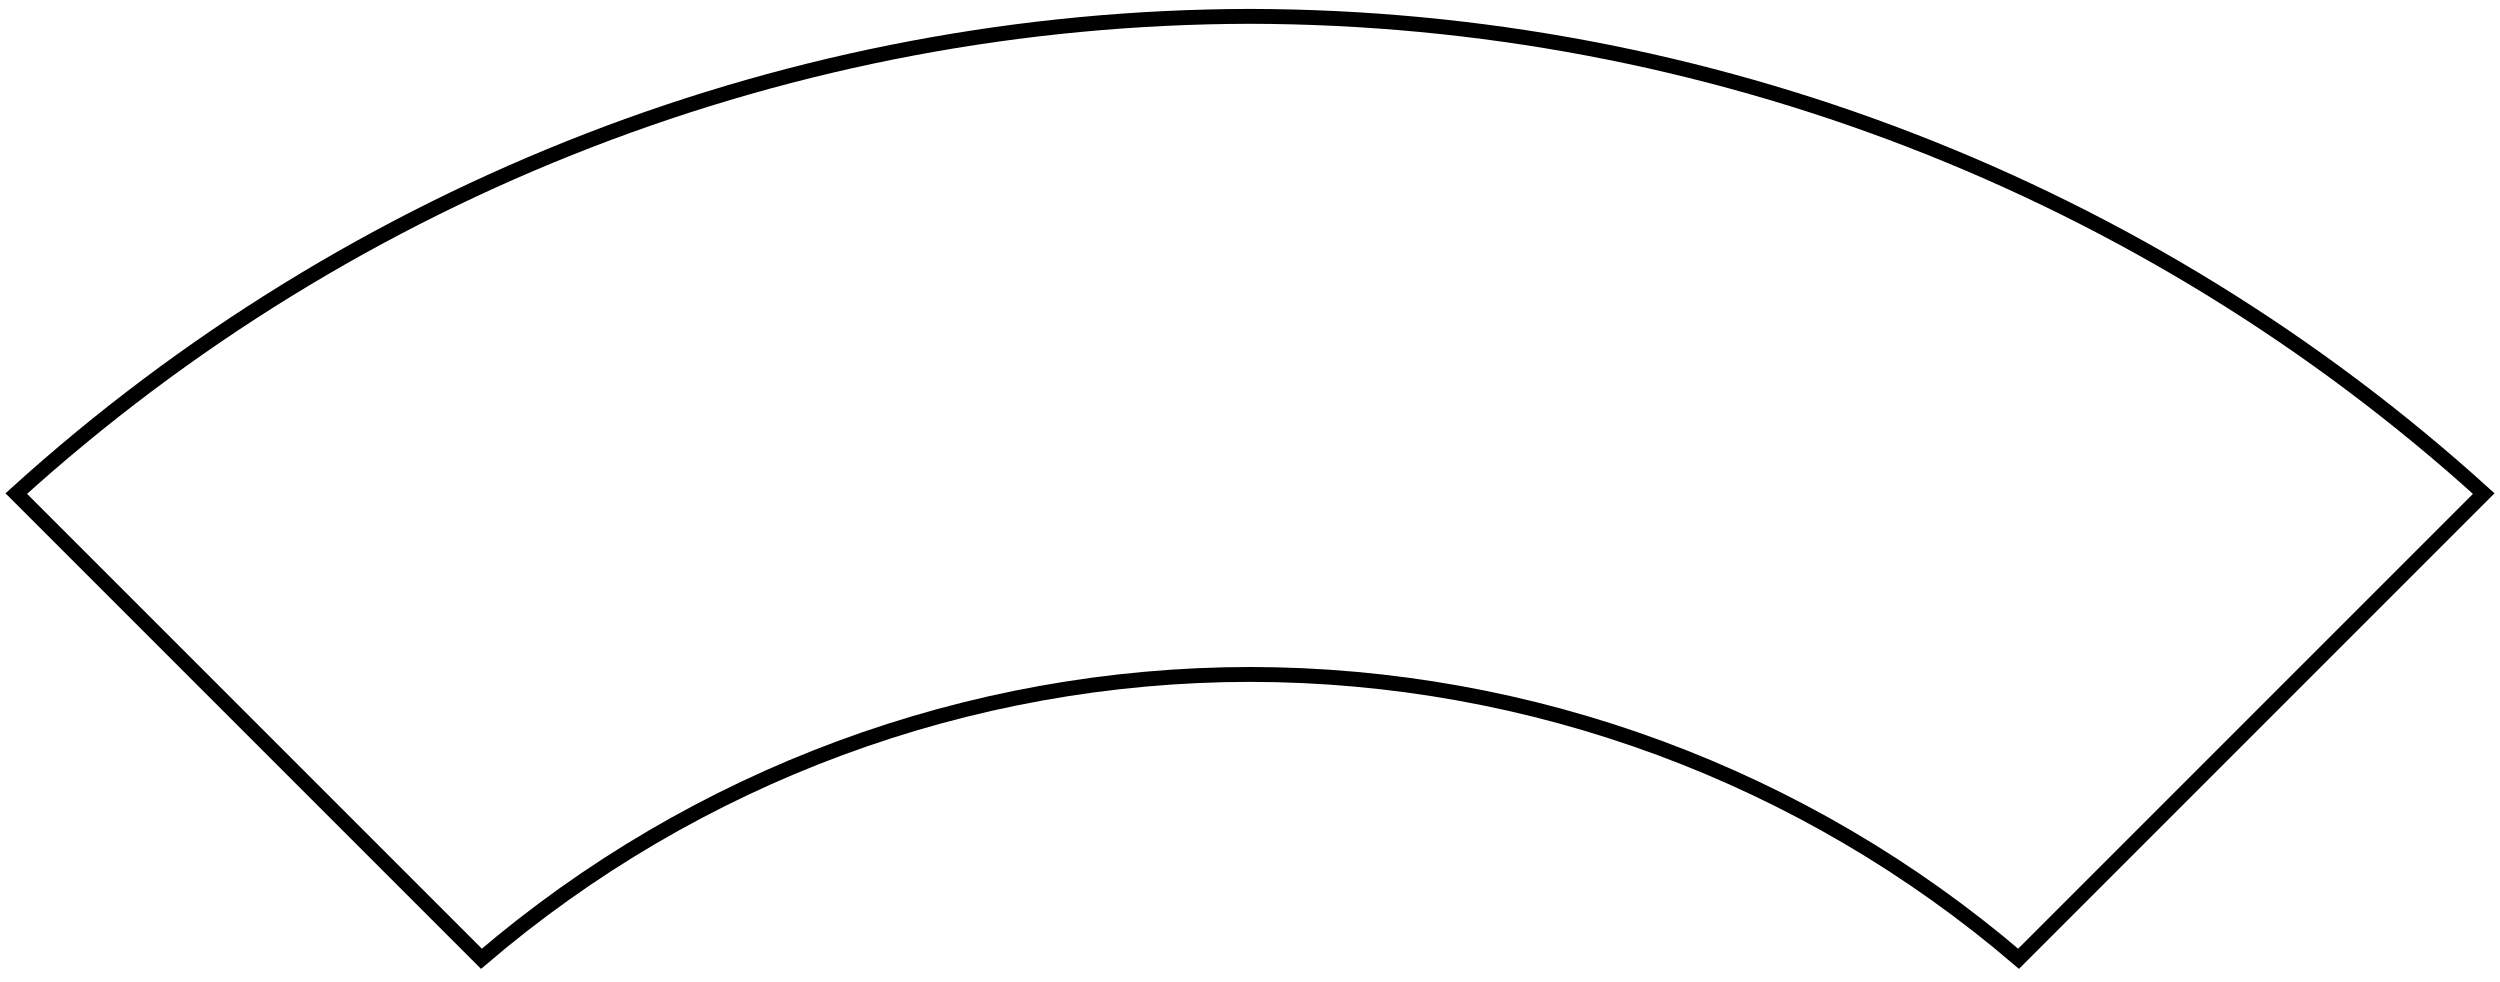 <?xml version="1.0" encoding="UTF-8" standalone="no"?>
<!DOCTYPE svg PUBLIC "-//W3C//DTD SVG 20010904//EN"
              "http://www.w3.org/TR/2001/REC-SVG-20010904/DTD/svg10.dtd">

<svg xmlns="http://www.w3.org/2000/svg"
     width="1.867in" height="0.733in"
     viewBox="0 0 168 66">
  <path id="Imported Path"
        fill="none" stroke="black" stroke-width="1"
        d="M 84.00,1.10
           C 53.33,1.16 23.77,12.59 1.04,33.19
             1.04,33.19 32.32,64.47 32.32,64.47
             46.72,52.15 65.05,45.37 84.00,45.35
             102.96,45.37 121.28,52.15 135.68,64.47
             135.68,64.47 166.96,33.19 166.96,33.19
             144.23,12.59 114.67,1.16 84.00,1.10
             84.00,1.10 84.00,1.10 84.00,1.10 Z" />
</svg>

